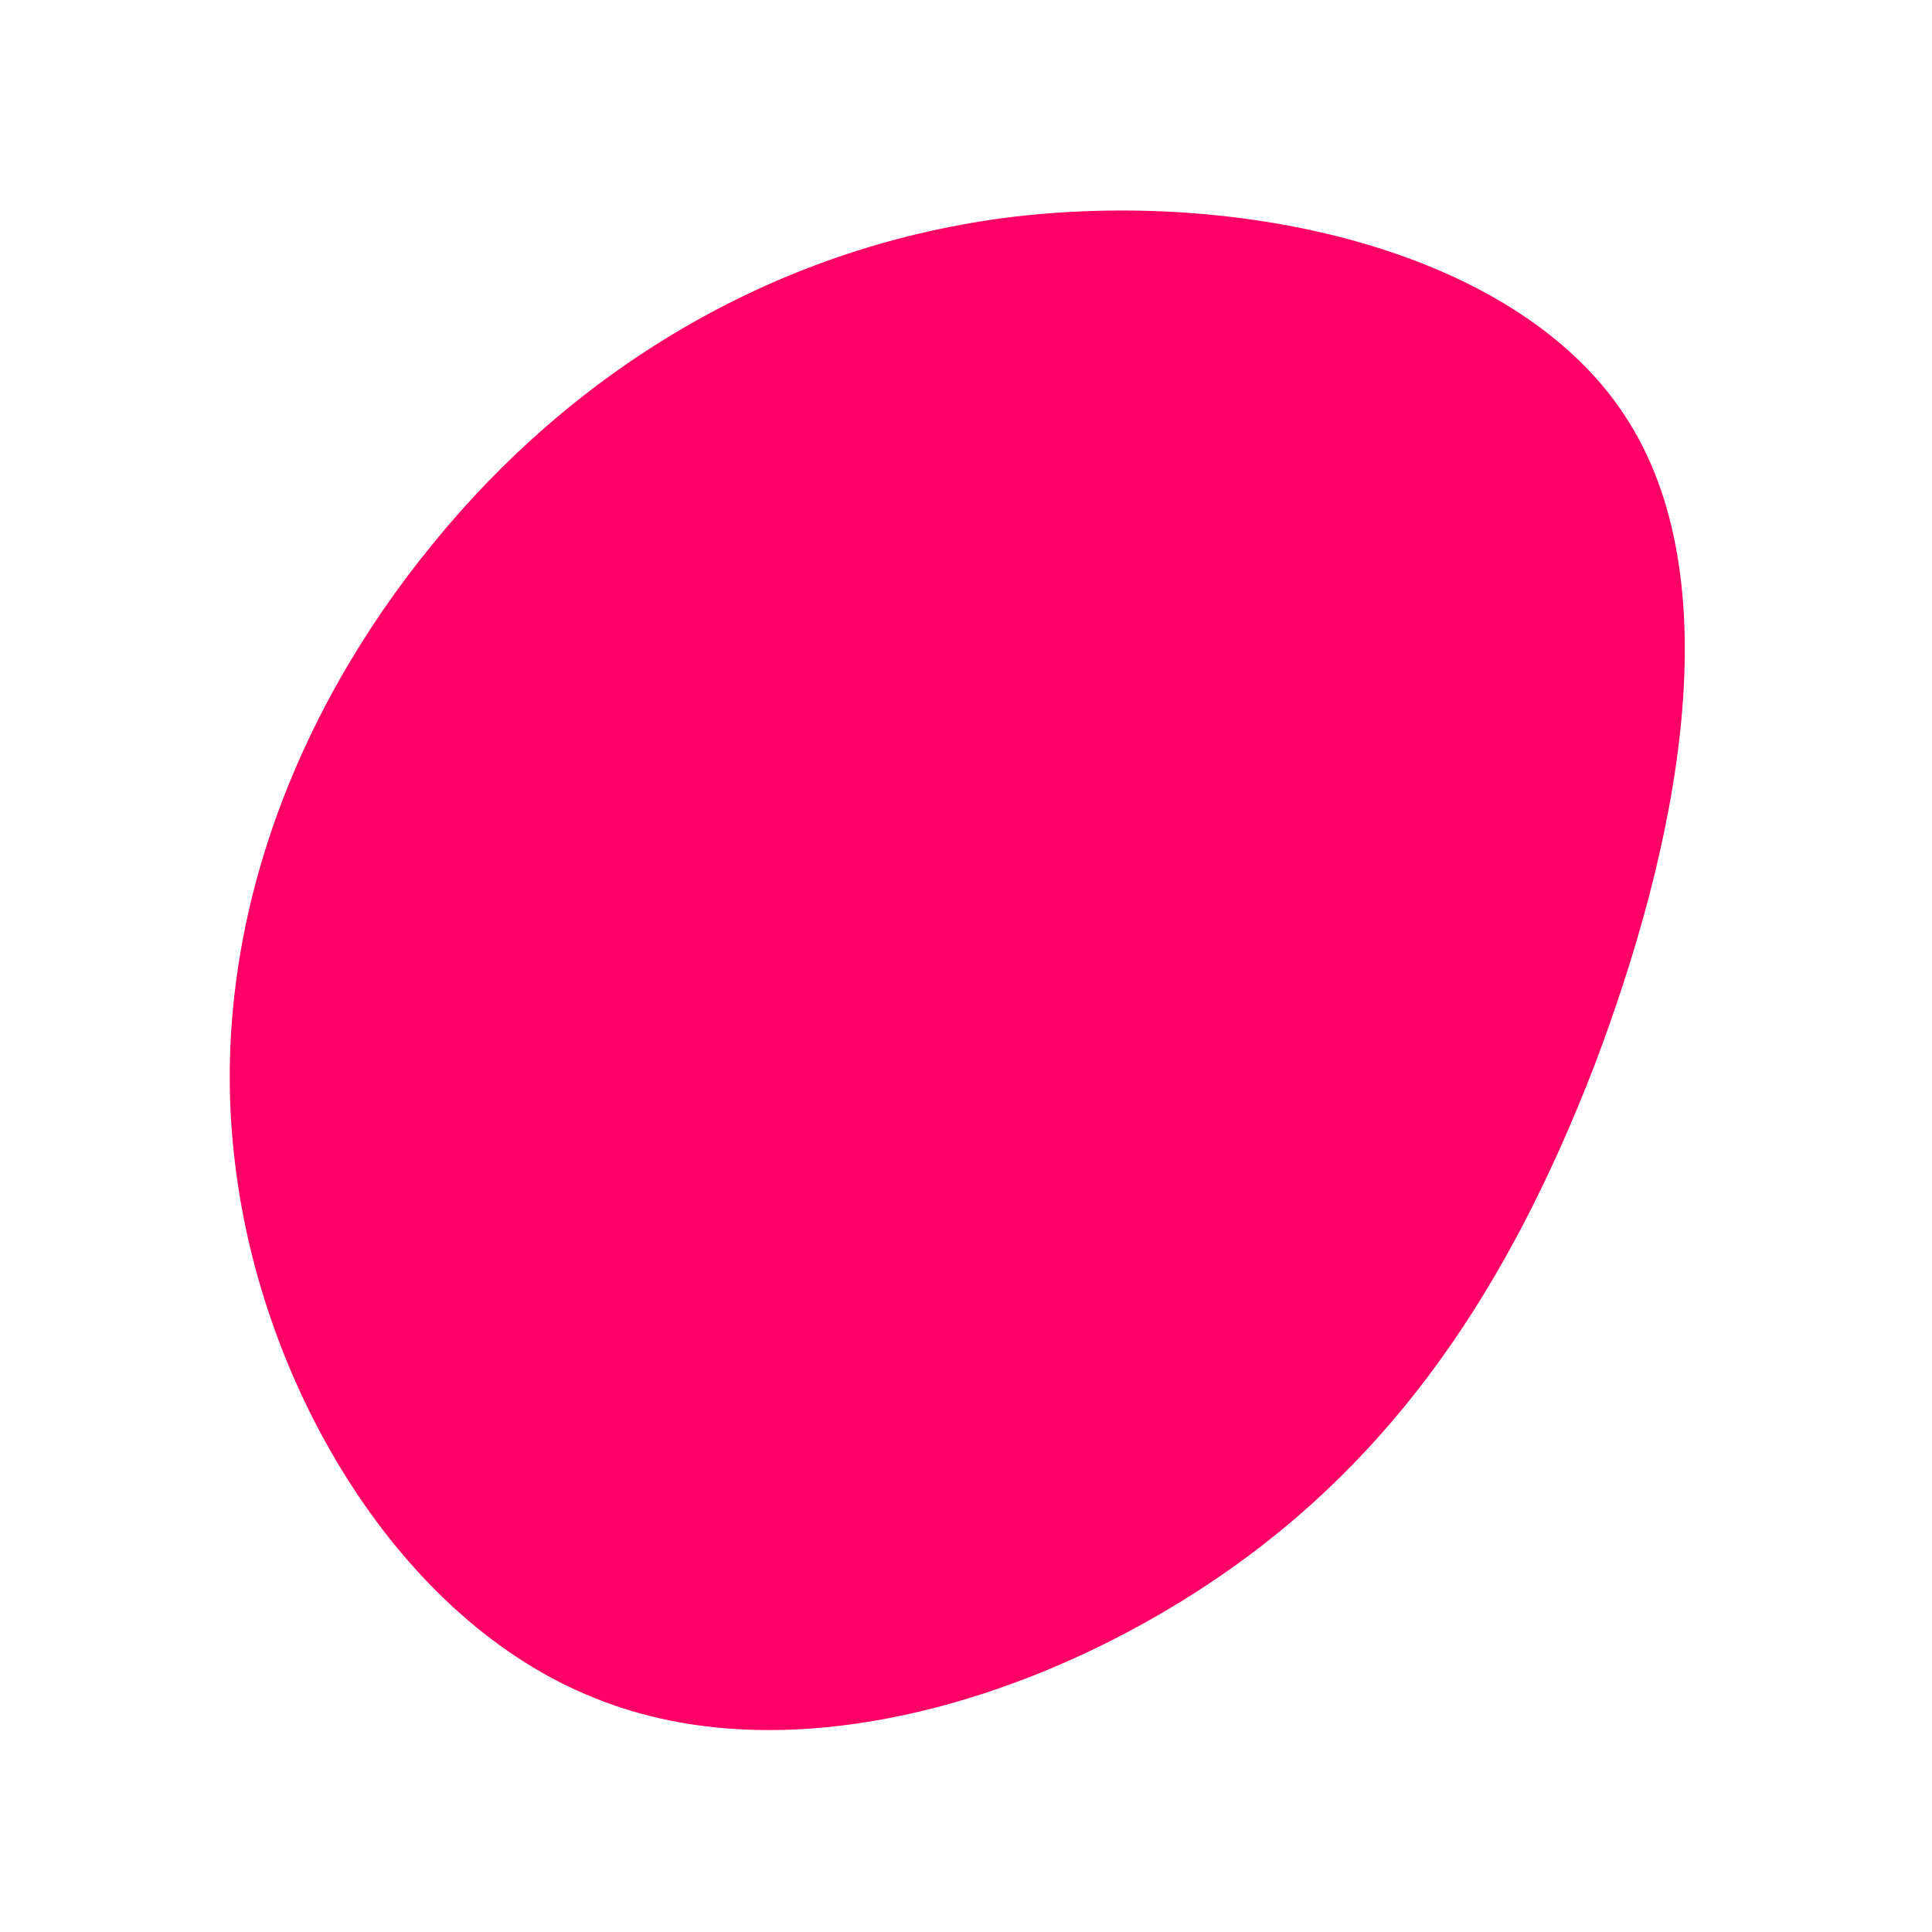 <svg viewBox="10 10 180 180" xmlns="http://www.w3.org/2000/svg">
  <path fill="#FF0066" d="M61.3,-51.4C71.5,-36.1,66.3,-11.1,58.5,9.4C50.6,29.8,40.1,45.7,23.3,57.1C6.5,68.5,-16.6,75.5,-34.6,68.2C-52.7,61,-65.6,39.4,-68.1,18.4C-70.7,-2.7,-62.8,-23.3,-49.7,-39.3C-36.7,-55.3,-18.3,-66.8,3.6,-69.7C25.5,-72.5,51.1,-66.8,61.3,-51.4Z" transform="translate(100 100)" />
</svg>